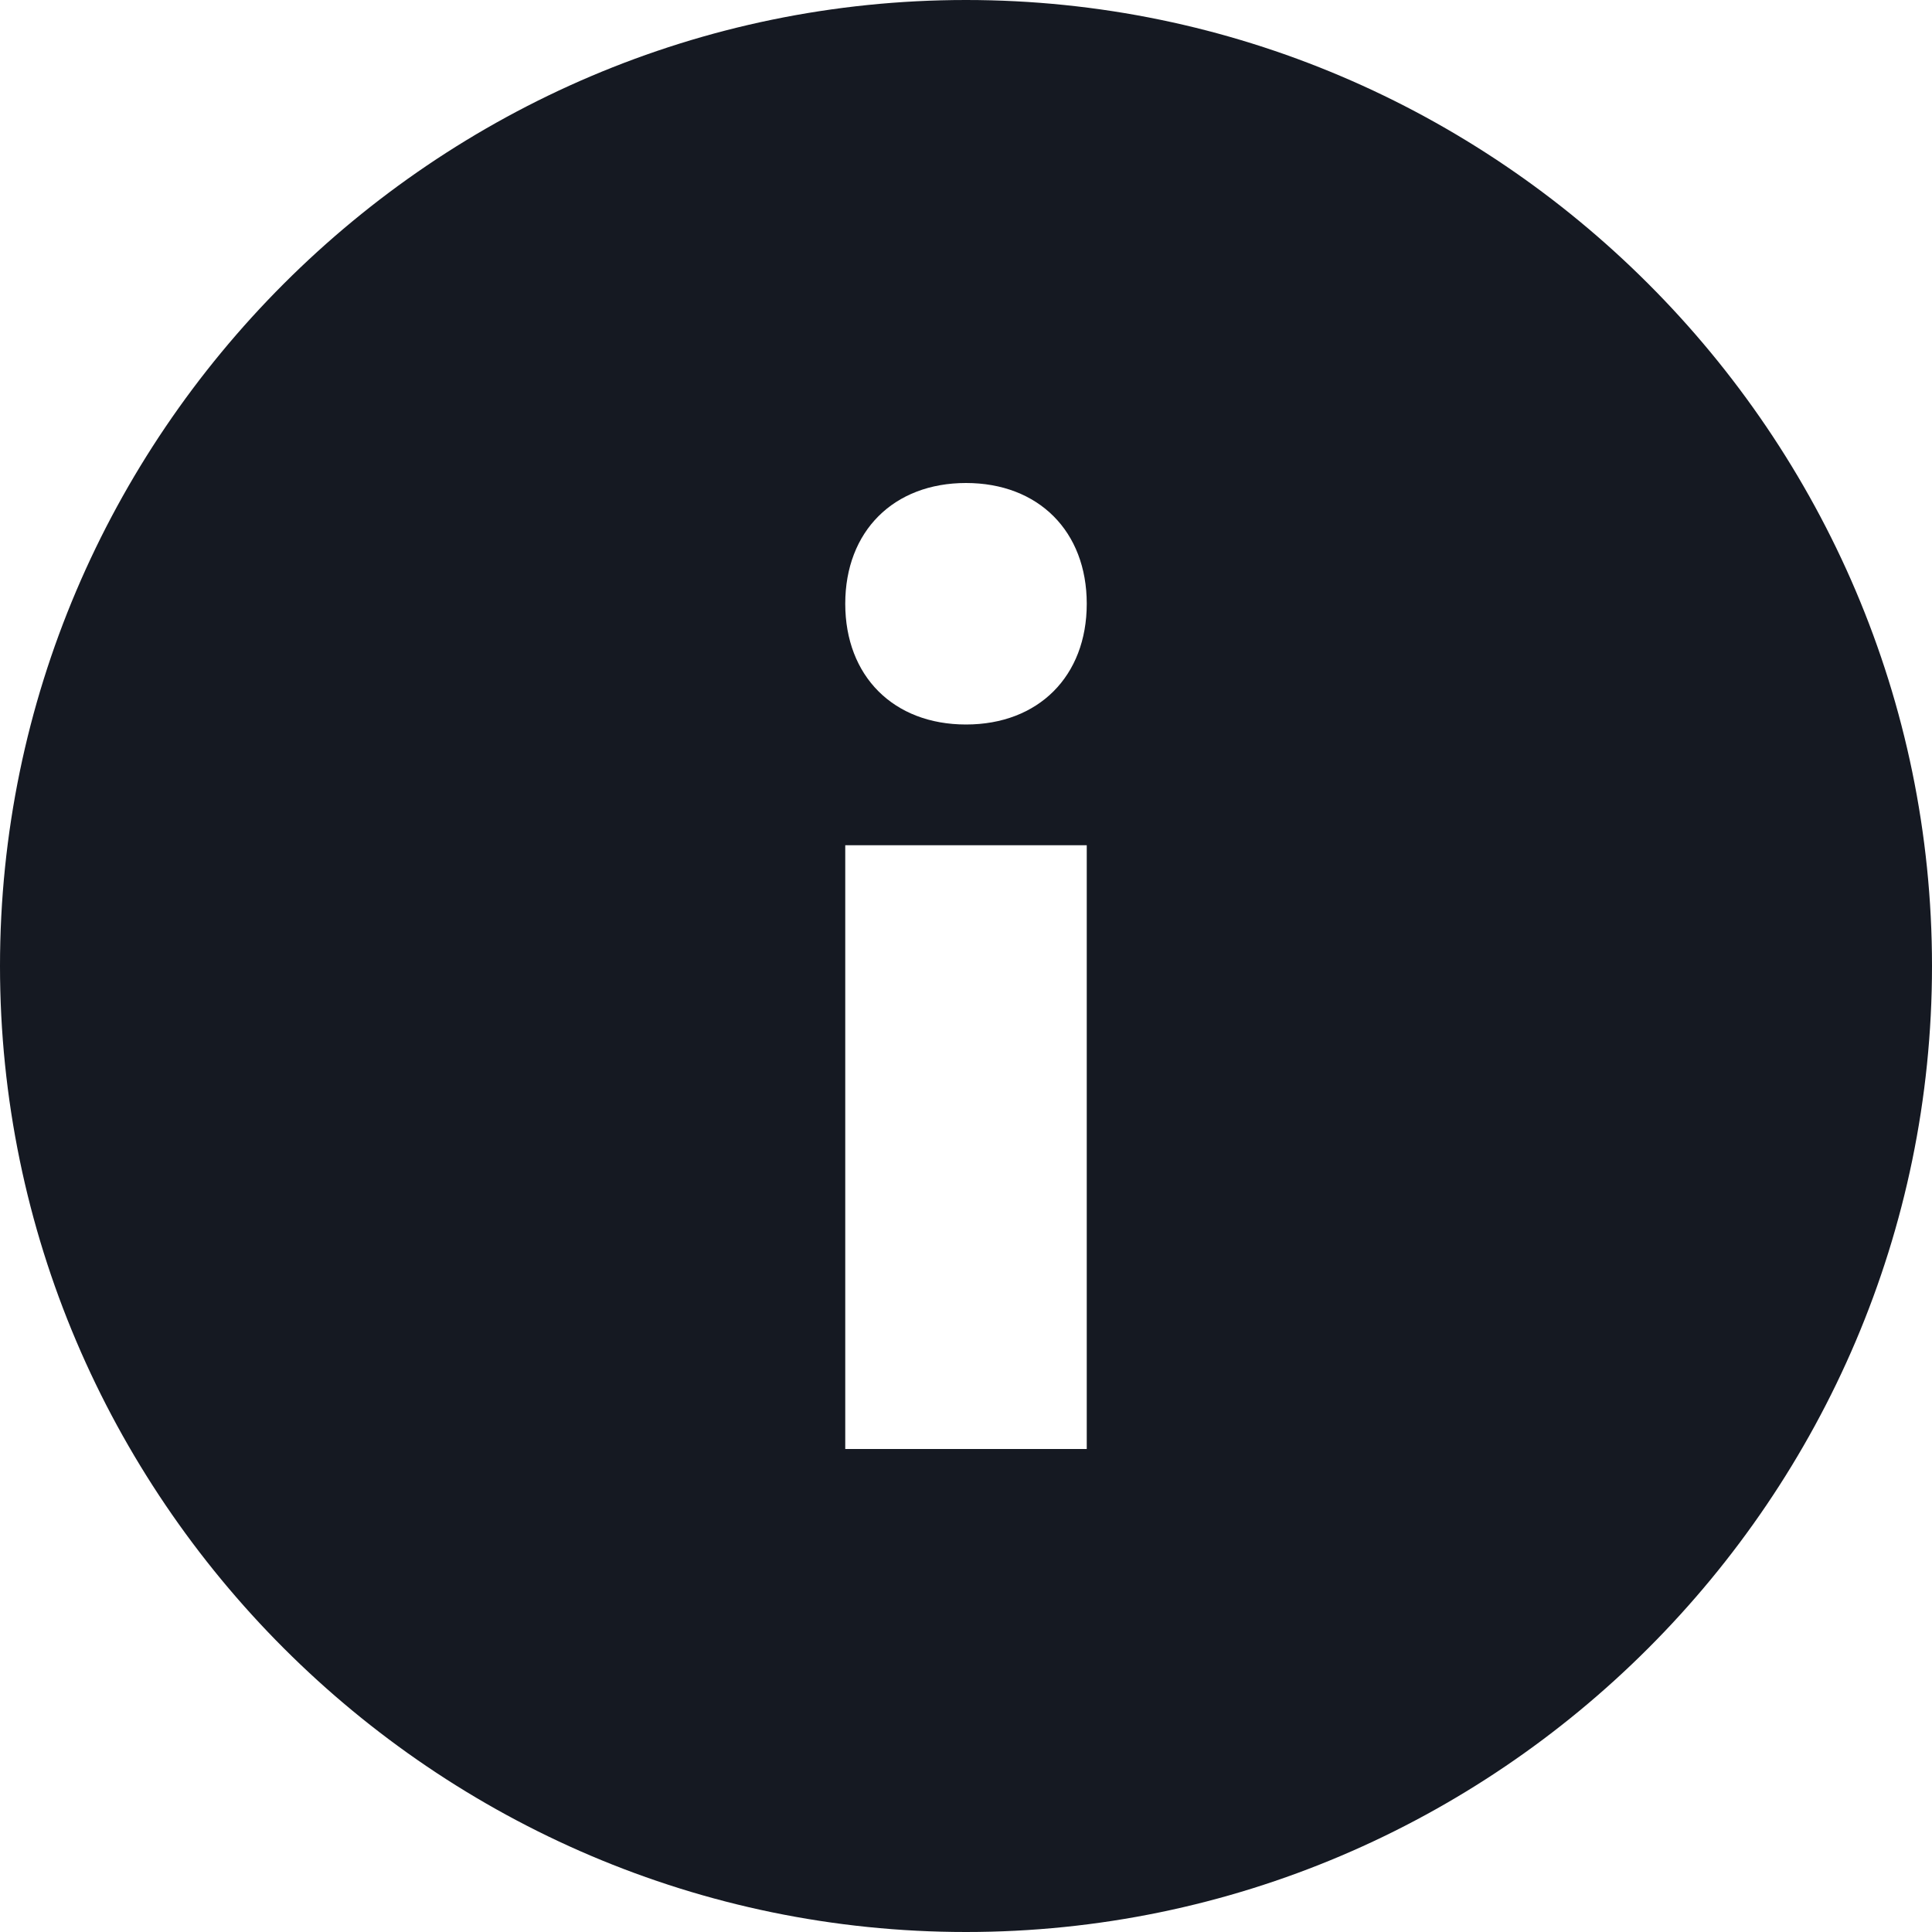 <?xml version="1.0" encoding="UTF-8"?>
<svg width="16px" height="16px" viewBox="0 0 16 16" version="1.1" xmlns="http://www.w3.org/2000/svg" xmlns:xlink="http://www.w3.org/1999/xlink">
    <!-- Generator: Sketch 45.2 (43514) - http://www.bohemiancoding.com/sketch -->
    <title>icons/16/info</title>
    <desc>Created with Sketch.</desc>
    <defs></defs>
    <g stroke="none" stroke-width="1" fill="none" fill-rule="evenodd">
        <g fill="#151922" fill-rule="nonzero">
            <path d="M8,0 C3.6,0 0,3.6 0,8 C0,12.4 3.6,16 8,16 C12.4,16 16,12.4 16,8 C16,3.6 12.4,0 8,0 Z M9,12 L7,12 L7,7 L9,7 L9,12 Z M8,6 C7.4,6 7,5.6 7,5 C7,4.4 7.4,4 8,4 C8.6,4 9,4.4 9,5 C9,5.6 8.6,6 8,6 Z"></path>
        </g>
    </g>
</svg>